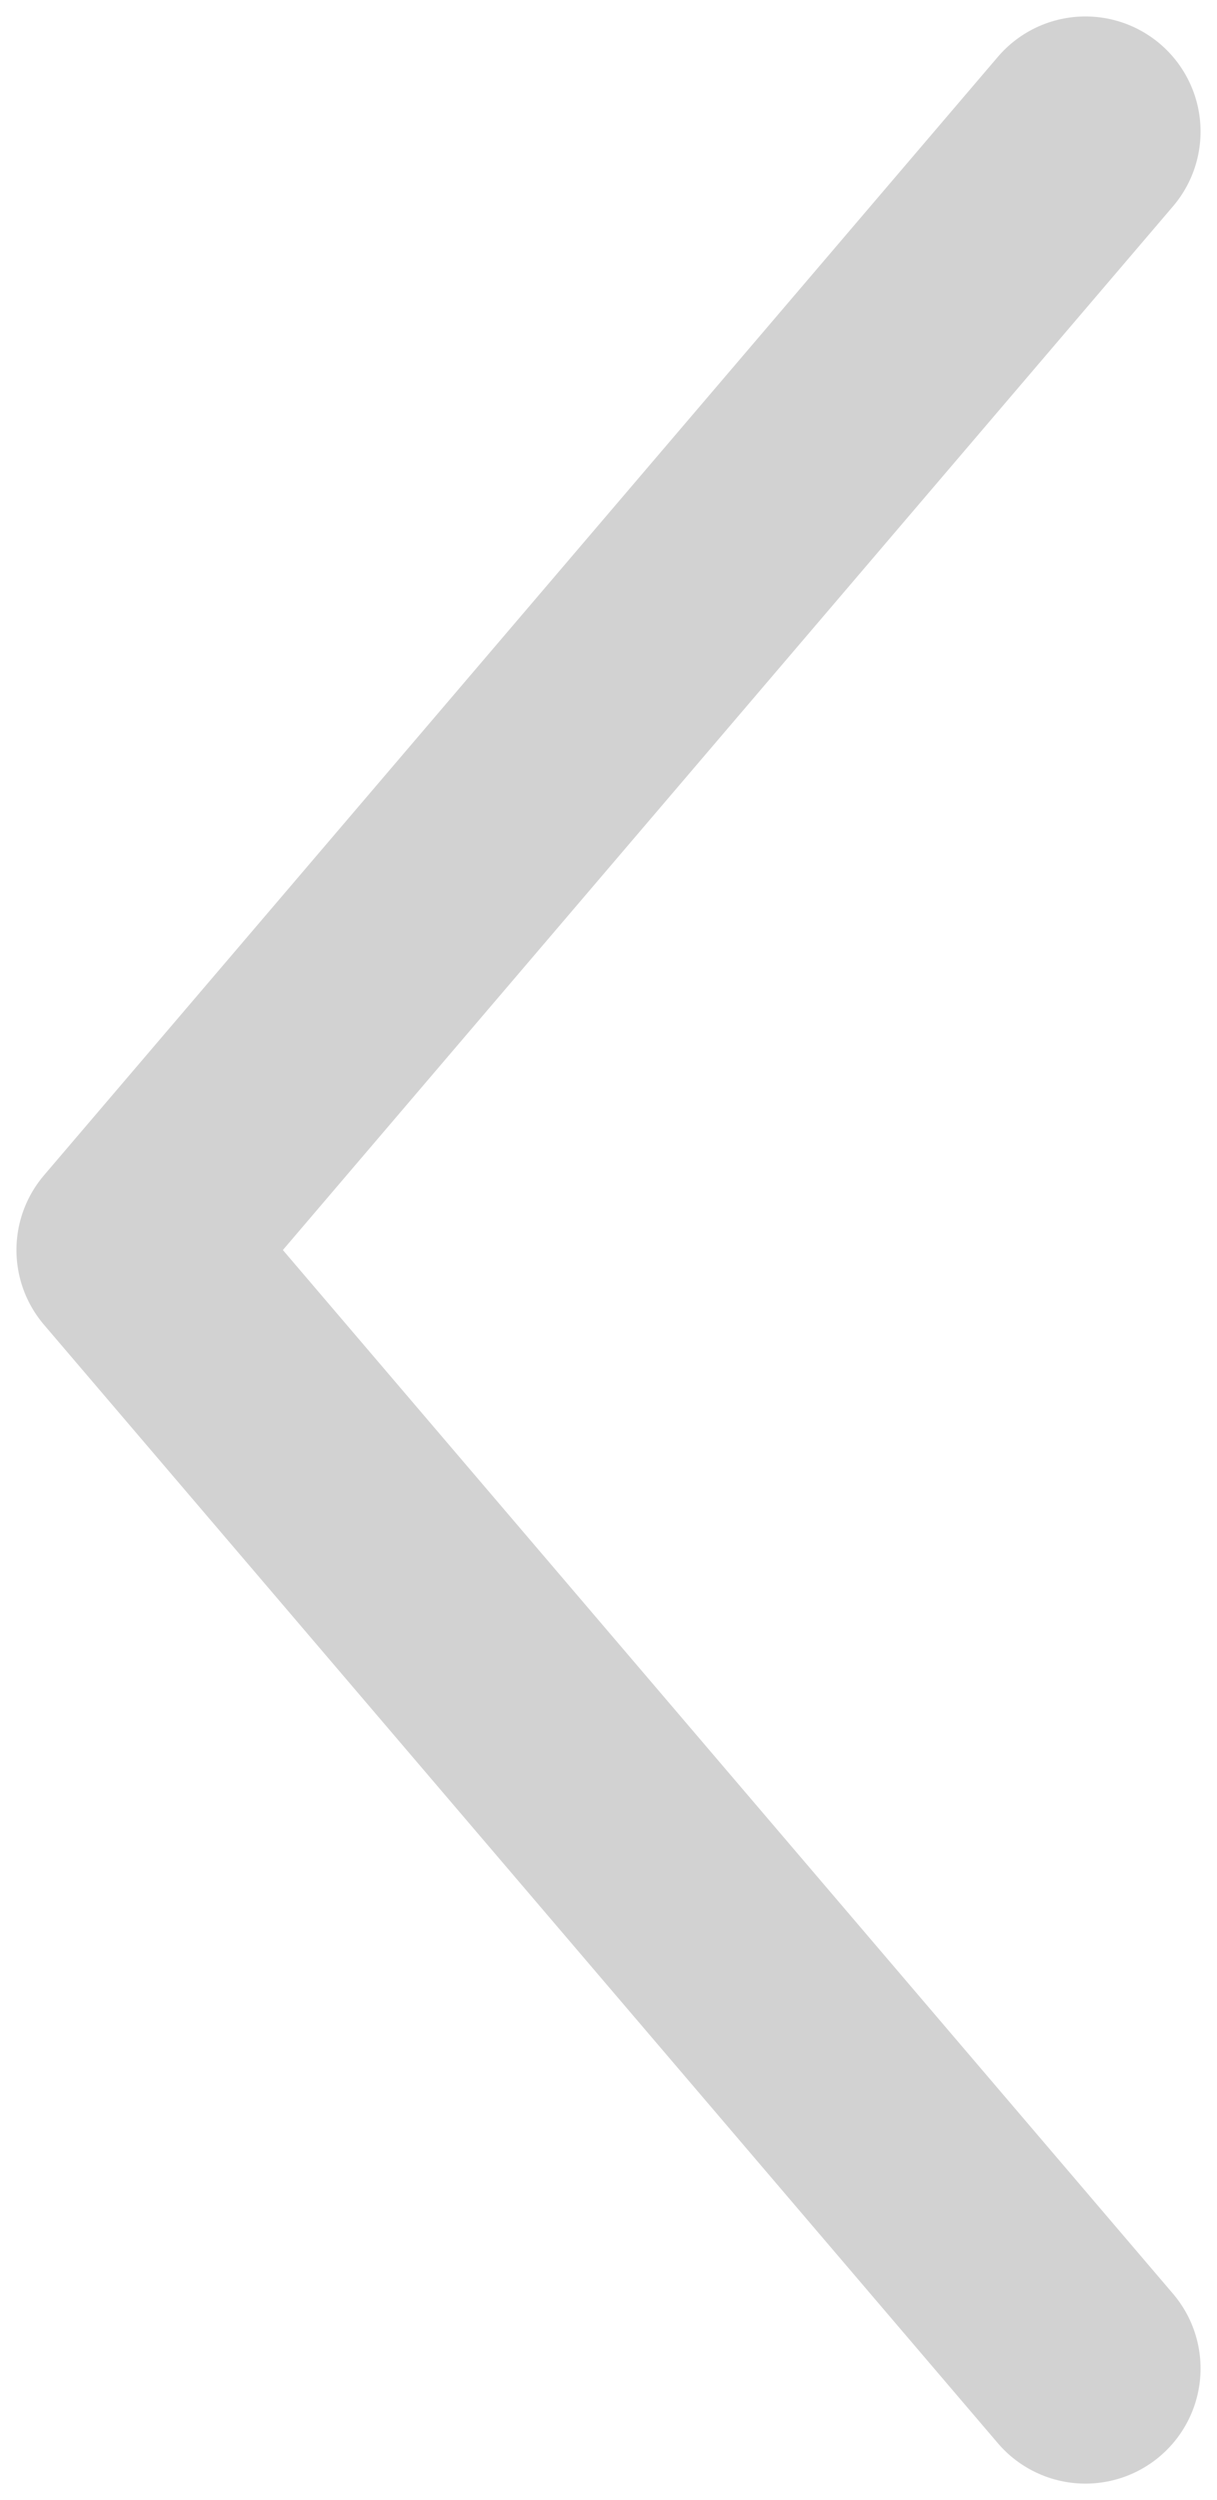 <svg width="37" height="76" viewBox="0 0 37 76" fill="none" xmlns="http://www.w3.org/2000/svg">
<path d="M33 4L4 38L33 72" stroke="#D2D2D2" stroke-width="7" stroke-linecap="round" stroke-linejoin="round"/>
</svg>
